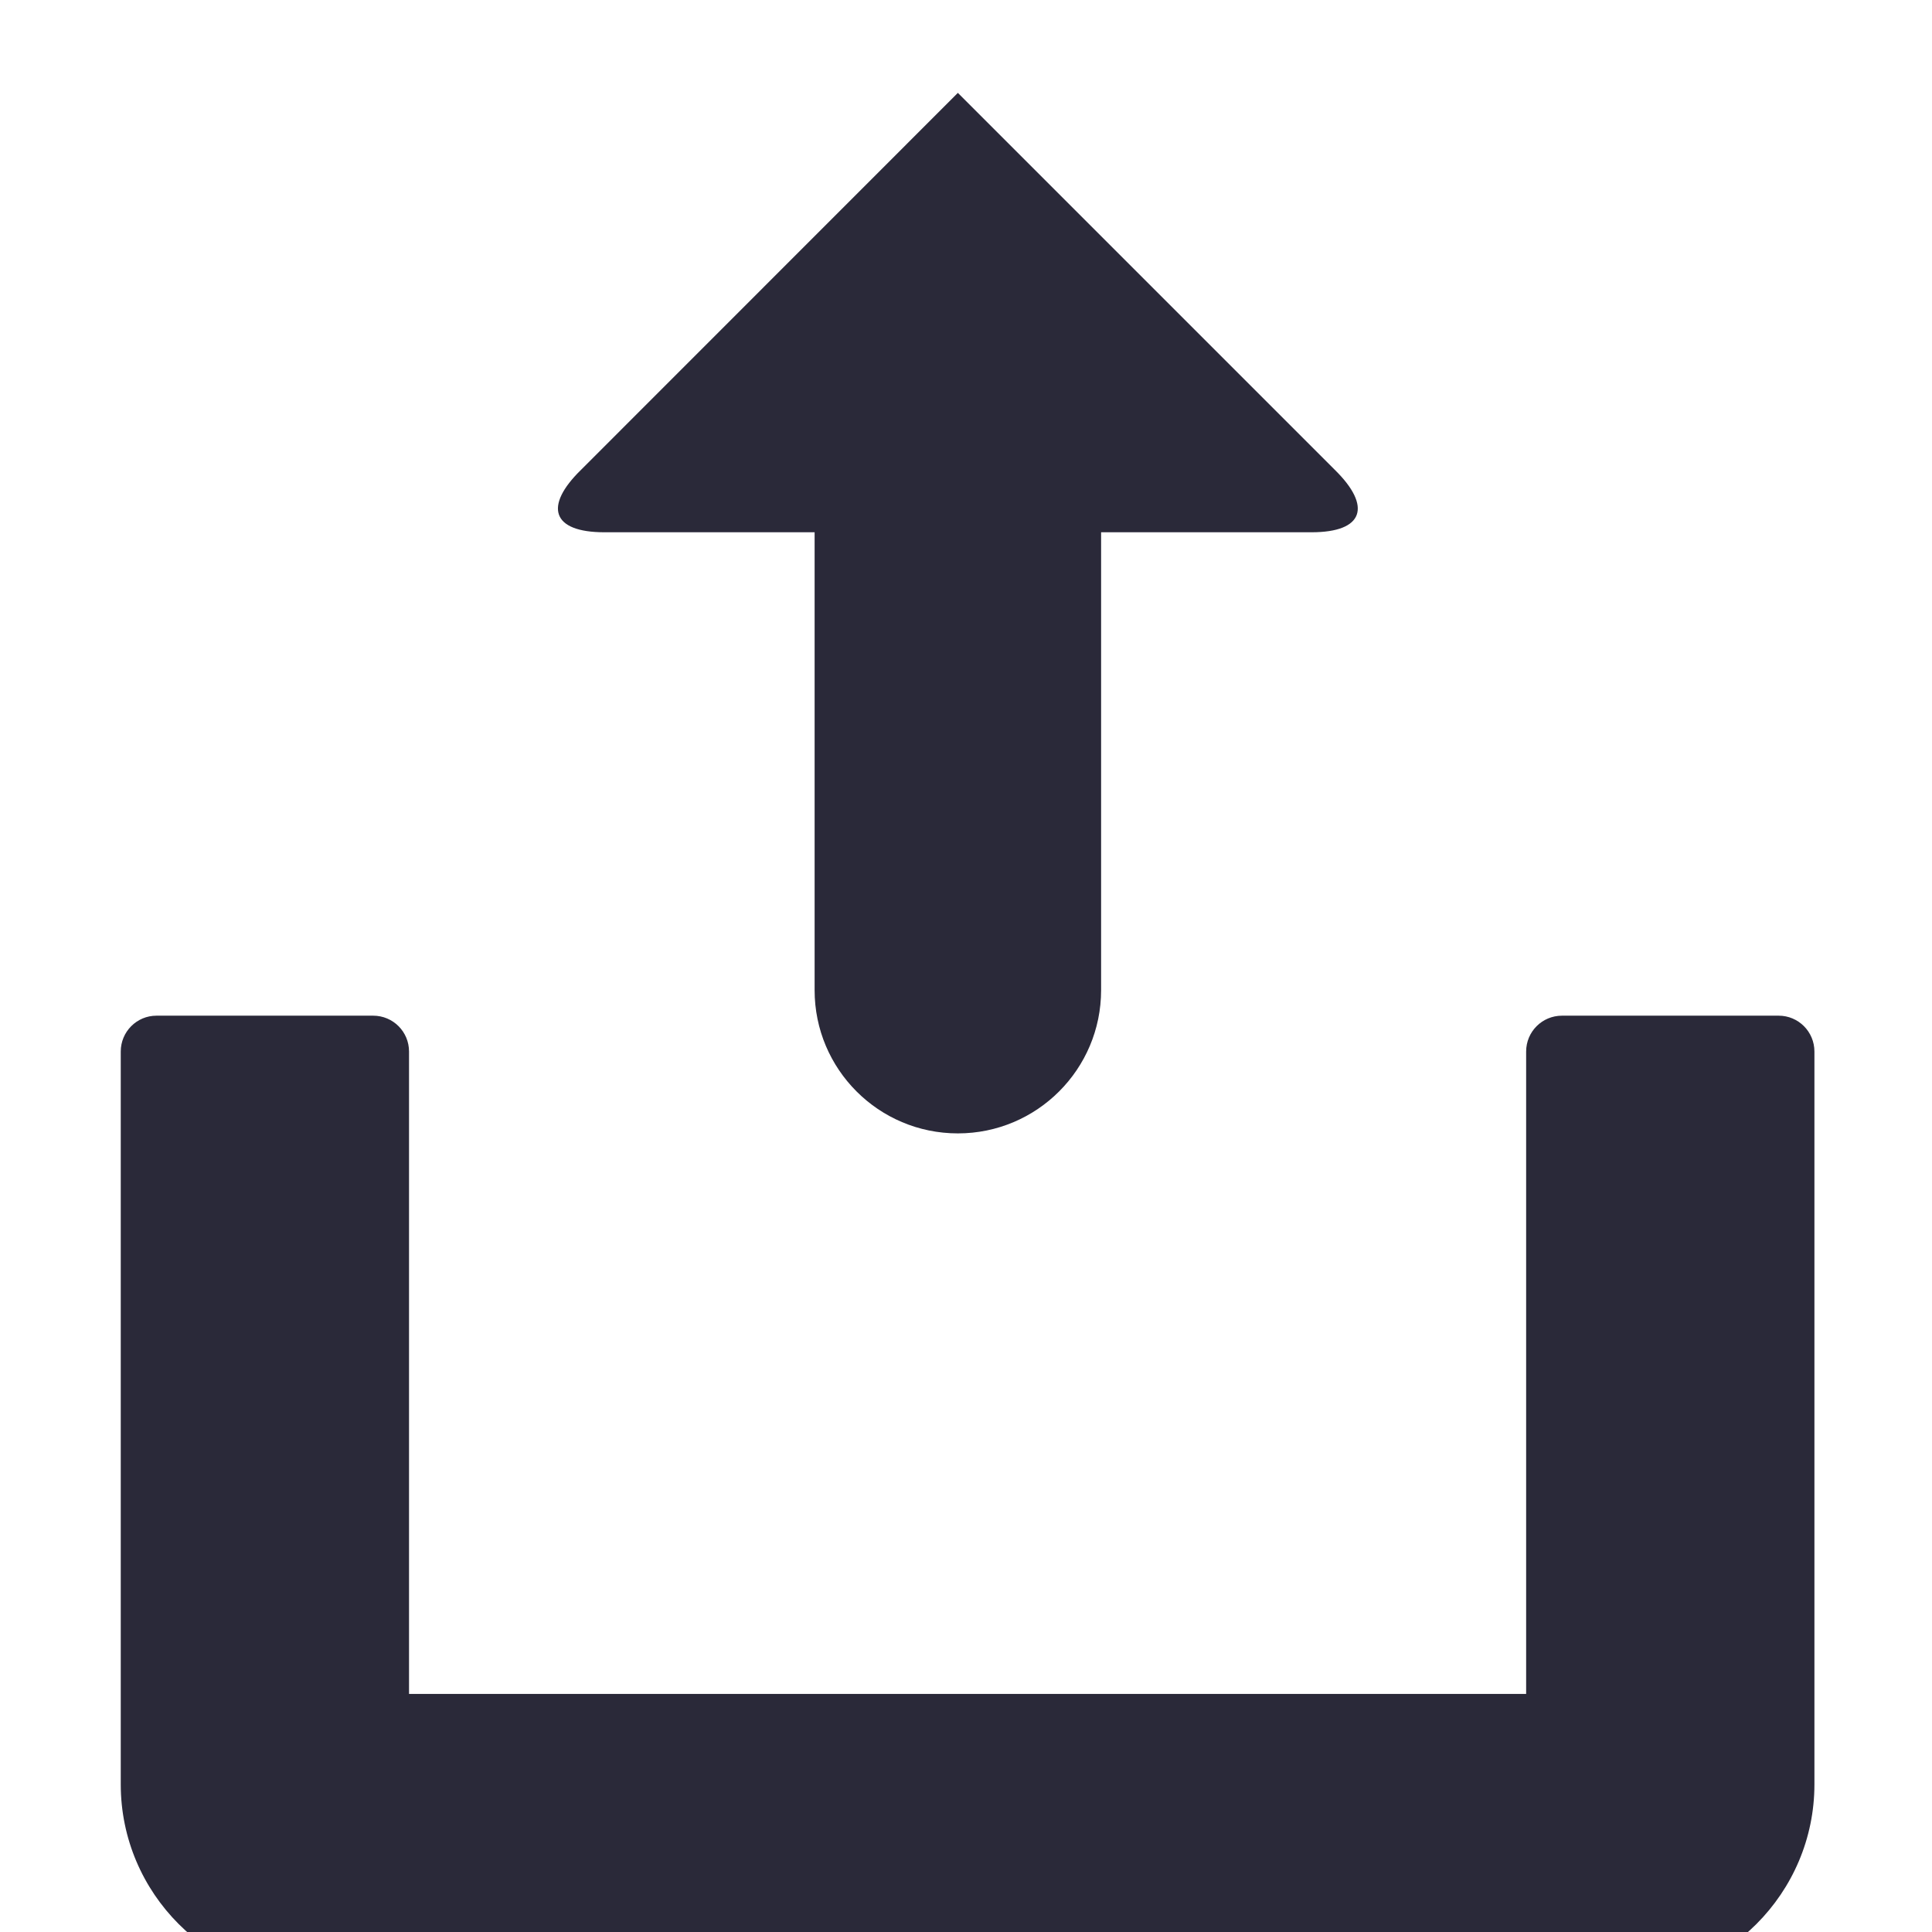 <svg width="14" height="14" viewBox="0 0 14 14" fill="none" xmlns="http://www.w3.org/2000/svg">
<g clip-path="url(#clip0)">
<path fill-rule="evenodd" clip-rule="evenodd" d="M4.211 3.404L6.941 0.673L9.671 3.403C9.943 3.669 9.883 3.857 9.504 3.857H7.979L7.979 7.175C7.979 7.748 7.514 8.213 6.941 8.213C6.367 8.213 5.903 7.748 5.903 7.175L5.903 3.857H4.379C3.999 3.857 3.939 3.669 4.211 3.404ZM11.319 7.36H12.889C13.032 7.36 13.148 7.476 13.148 7.62V12.93C13.148 13.719 12.505 14.363 11.714 14.363H2.308C1.518 14.363 0.875 13.72 0.875 12.93V7.62C0.875 7.476 0.991 7.36 1.134 7.36H2.704C2.848 7.36 2.964 7.476 2.964 7.62V12.275H11.059V7.62C11.059 7.476 11.175 7.36 11.319 7.36Z" fill="#2A2939"/>
</g>
<defs>
<clipPath id="clip0">
<path d="M0 0H14V14H0V0Z" fill="white"/>
</clipPath>
</defs>
</svg>
